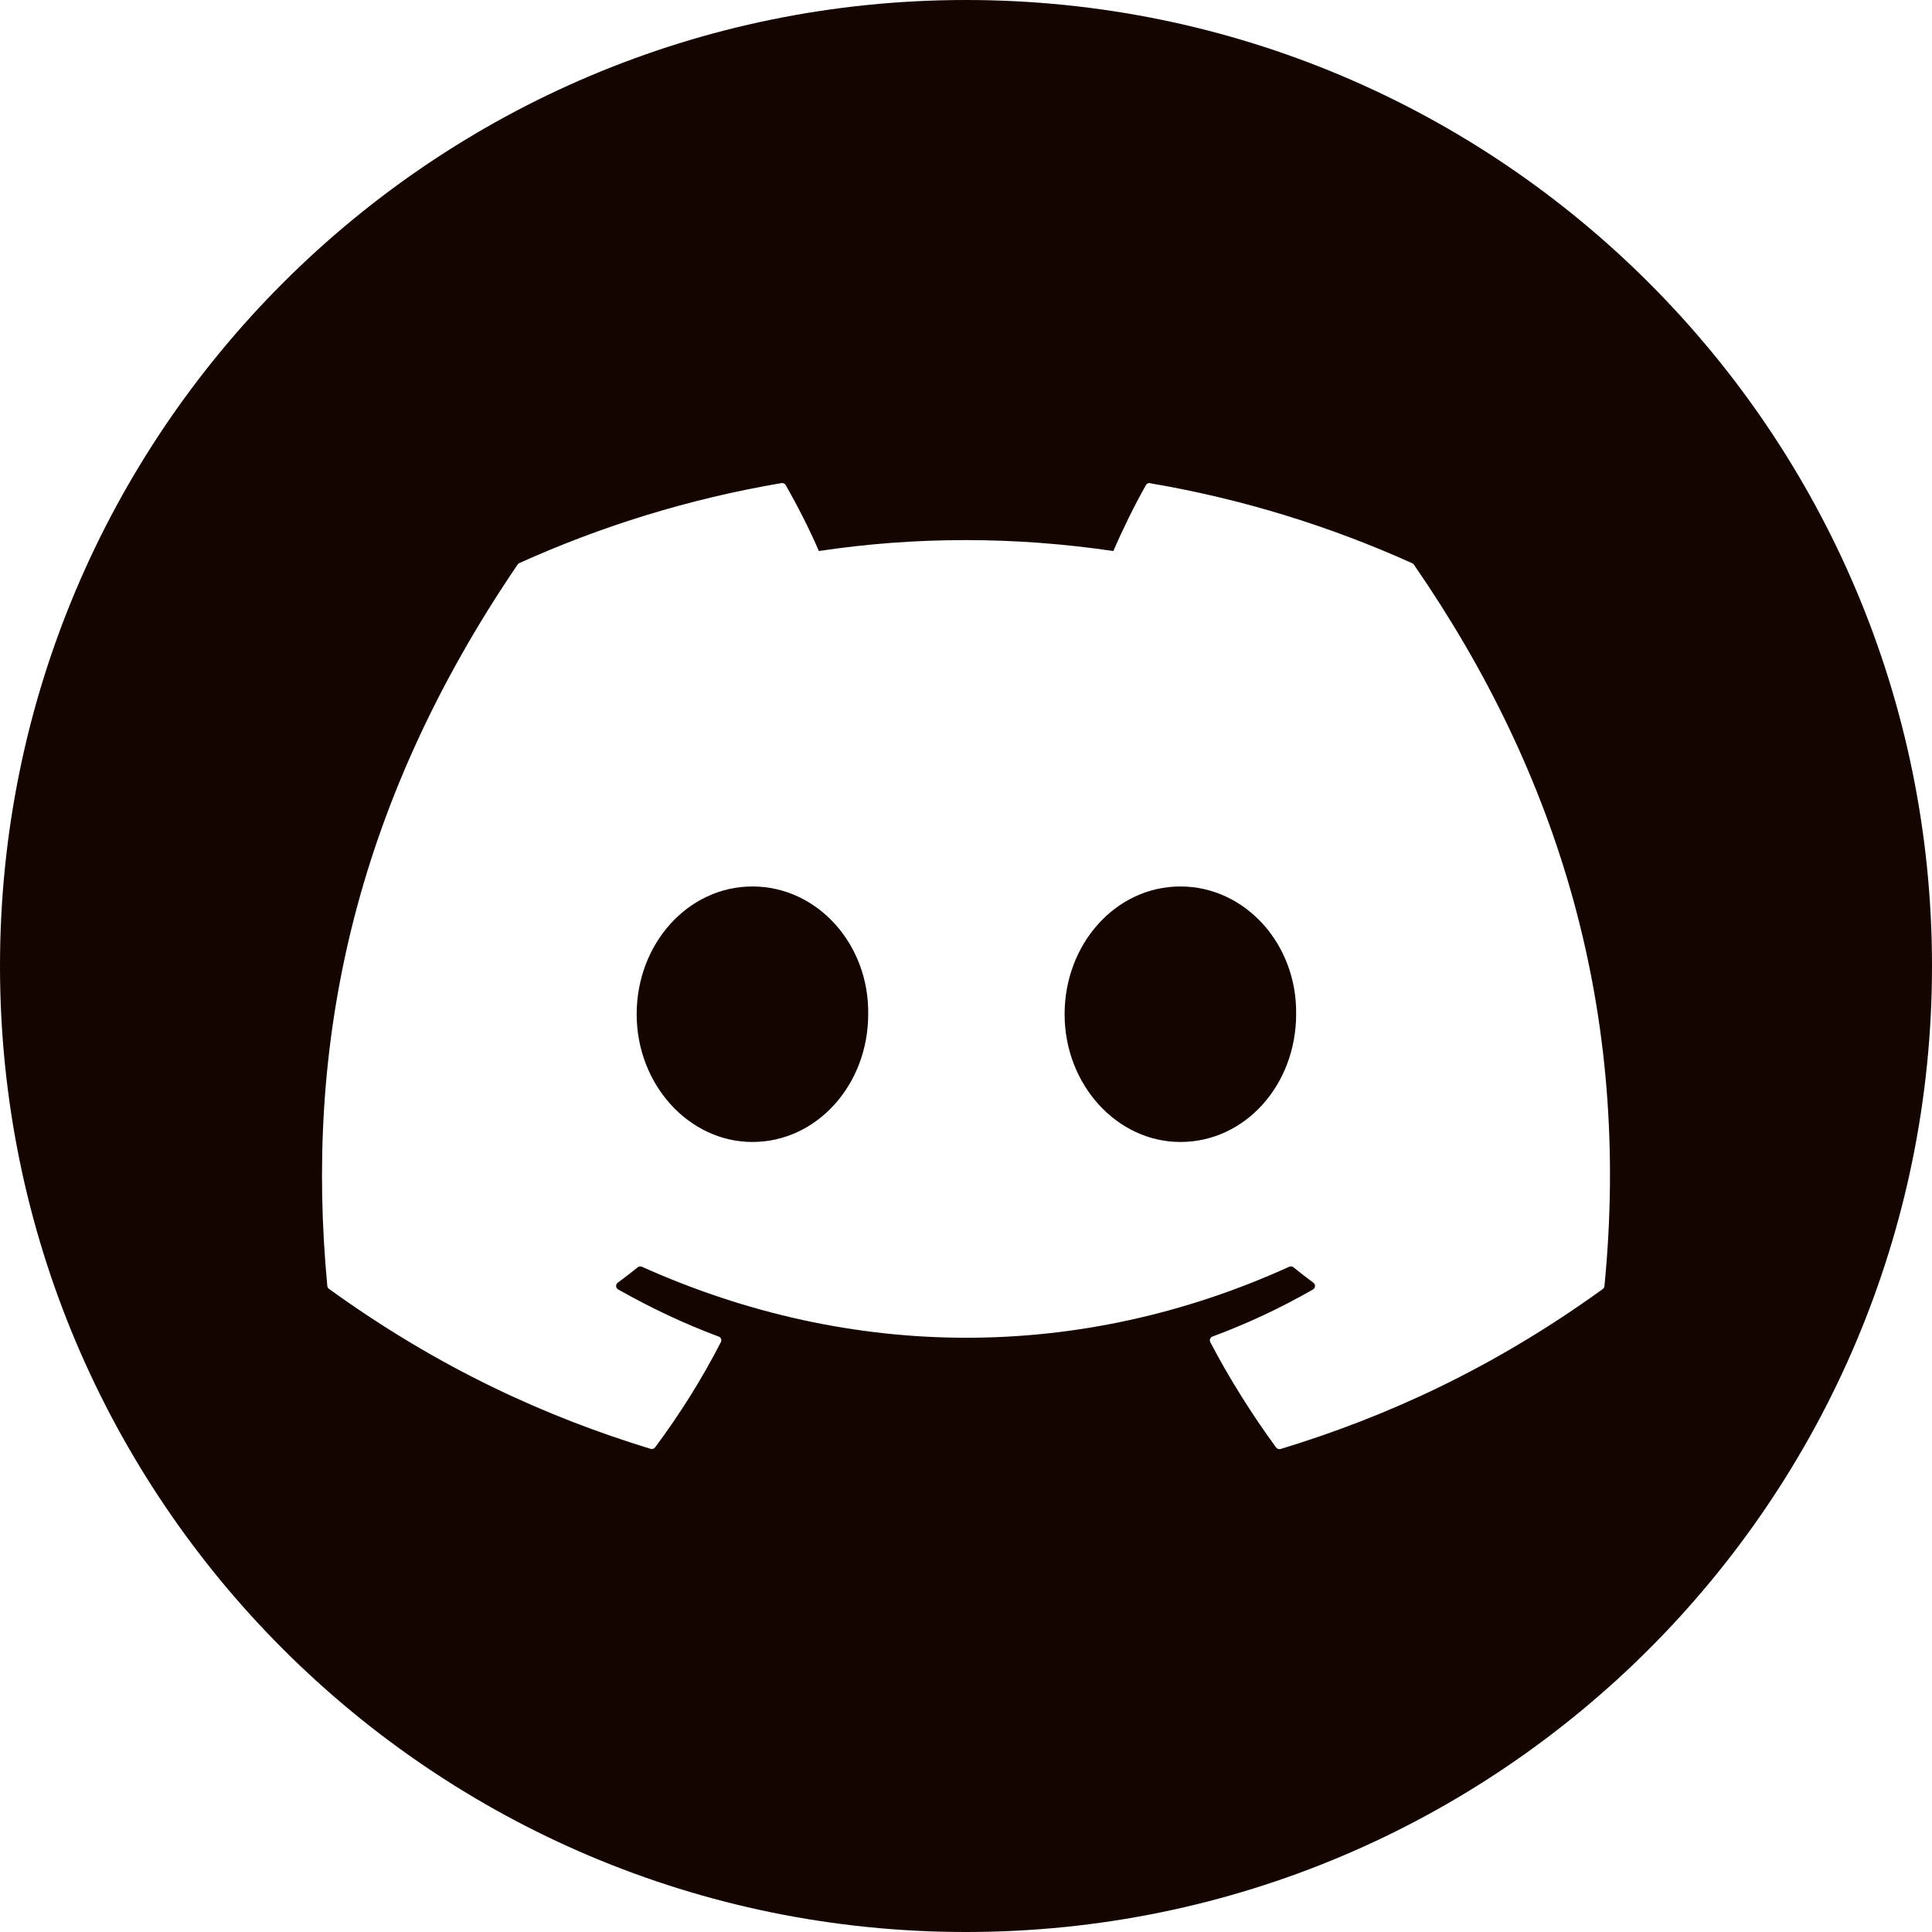 <svg height="24" viewBox="0 0 24 24" width="24" xmlns="http://www.w3.org/2000/svg"><path d="m12 0c6.627 0 12 5.373 12 12s-5.373 12-12 12-12-5.373-12-12 5.373-12 12-12zm2.288 6.001c-.021-.004-.042.006-.052.024-.141.246-.296.567-.406.82-1.23-.181-2.453-.181-3.658 0-.109-.258-.271-.573-.412-.82-.011-.018-.032-.027-.052-.024-1.143.194-2.236.533-3.257.994-.009.004-.016.01-.021.018-2.074 3.049-2.642 6.024-2.364 8.961.001.014.009.028.021.037 1.369.989 2.694 1.589 3.995 1.987.021.006.043-.001.056-.018.308-.414.582-.85.817-1.308.014-.027.001-.059-.028-.069-.435-.162-.85-.36-1.248-.585-.032-.018-.034-.062-.005-.084.084-.062.168-.126.248-.191.014-.012.035-.014.052-.007 2.619 1.176 5.453 1.176 8.041 0 .017-.008.037-.006.052.006.08.065.164.13.248.192.029.021.027.066-.004.084-.399.229-.813.423-1.249.585-.028.011-.041.043-.027.07.24.458.515.894.817 1.308.013.017.035.025.056.019 1.307-.398 2.633-.998 4.002-1.987.012-.009.02-.022.021-.036.334-3.396-.559-6.346-2.366-8.961-.004-.009-.012-.015-.021-.019-1.02-.46-2.113-.8-3.257-.994zm-4.941 5.011c.807 0 1.451.718 1.438 1.587 0 .875-.637 1.587-1.438 1.587-.788 0-1.438-.712-1.438-1.587s.637-1.587 1.438-1.587zm5.316 0c.807 0 1.451.718 1.438 1.587 0 .875-.631 1.587-1.438 1.587-.788 0-1.438-.712-1.438-1.587s.637-1.587 1.438-1.587z" fill="#150500" fill-rule="evenodd"/></svg>
